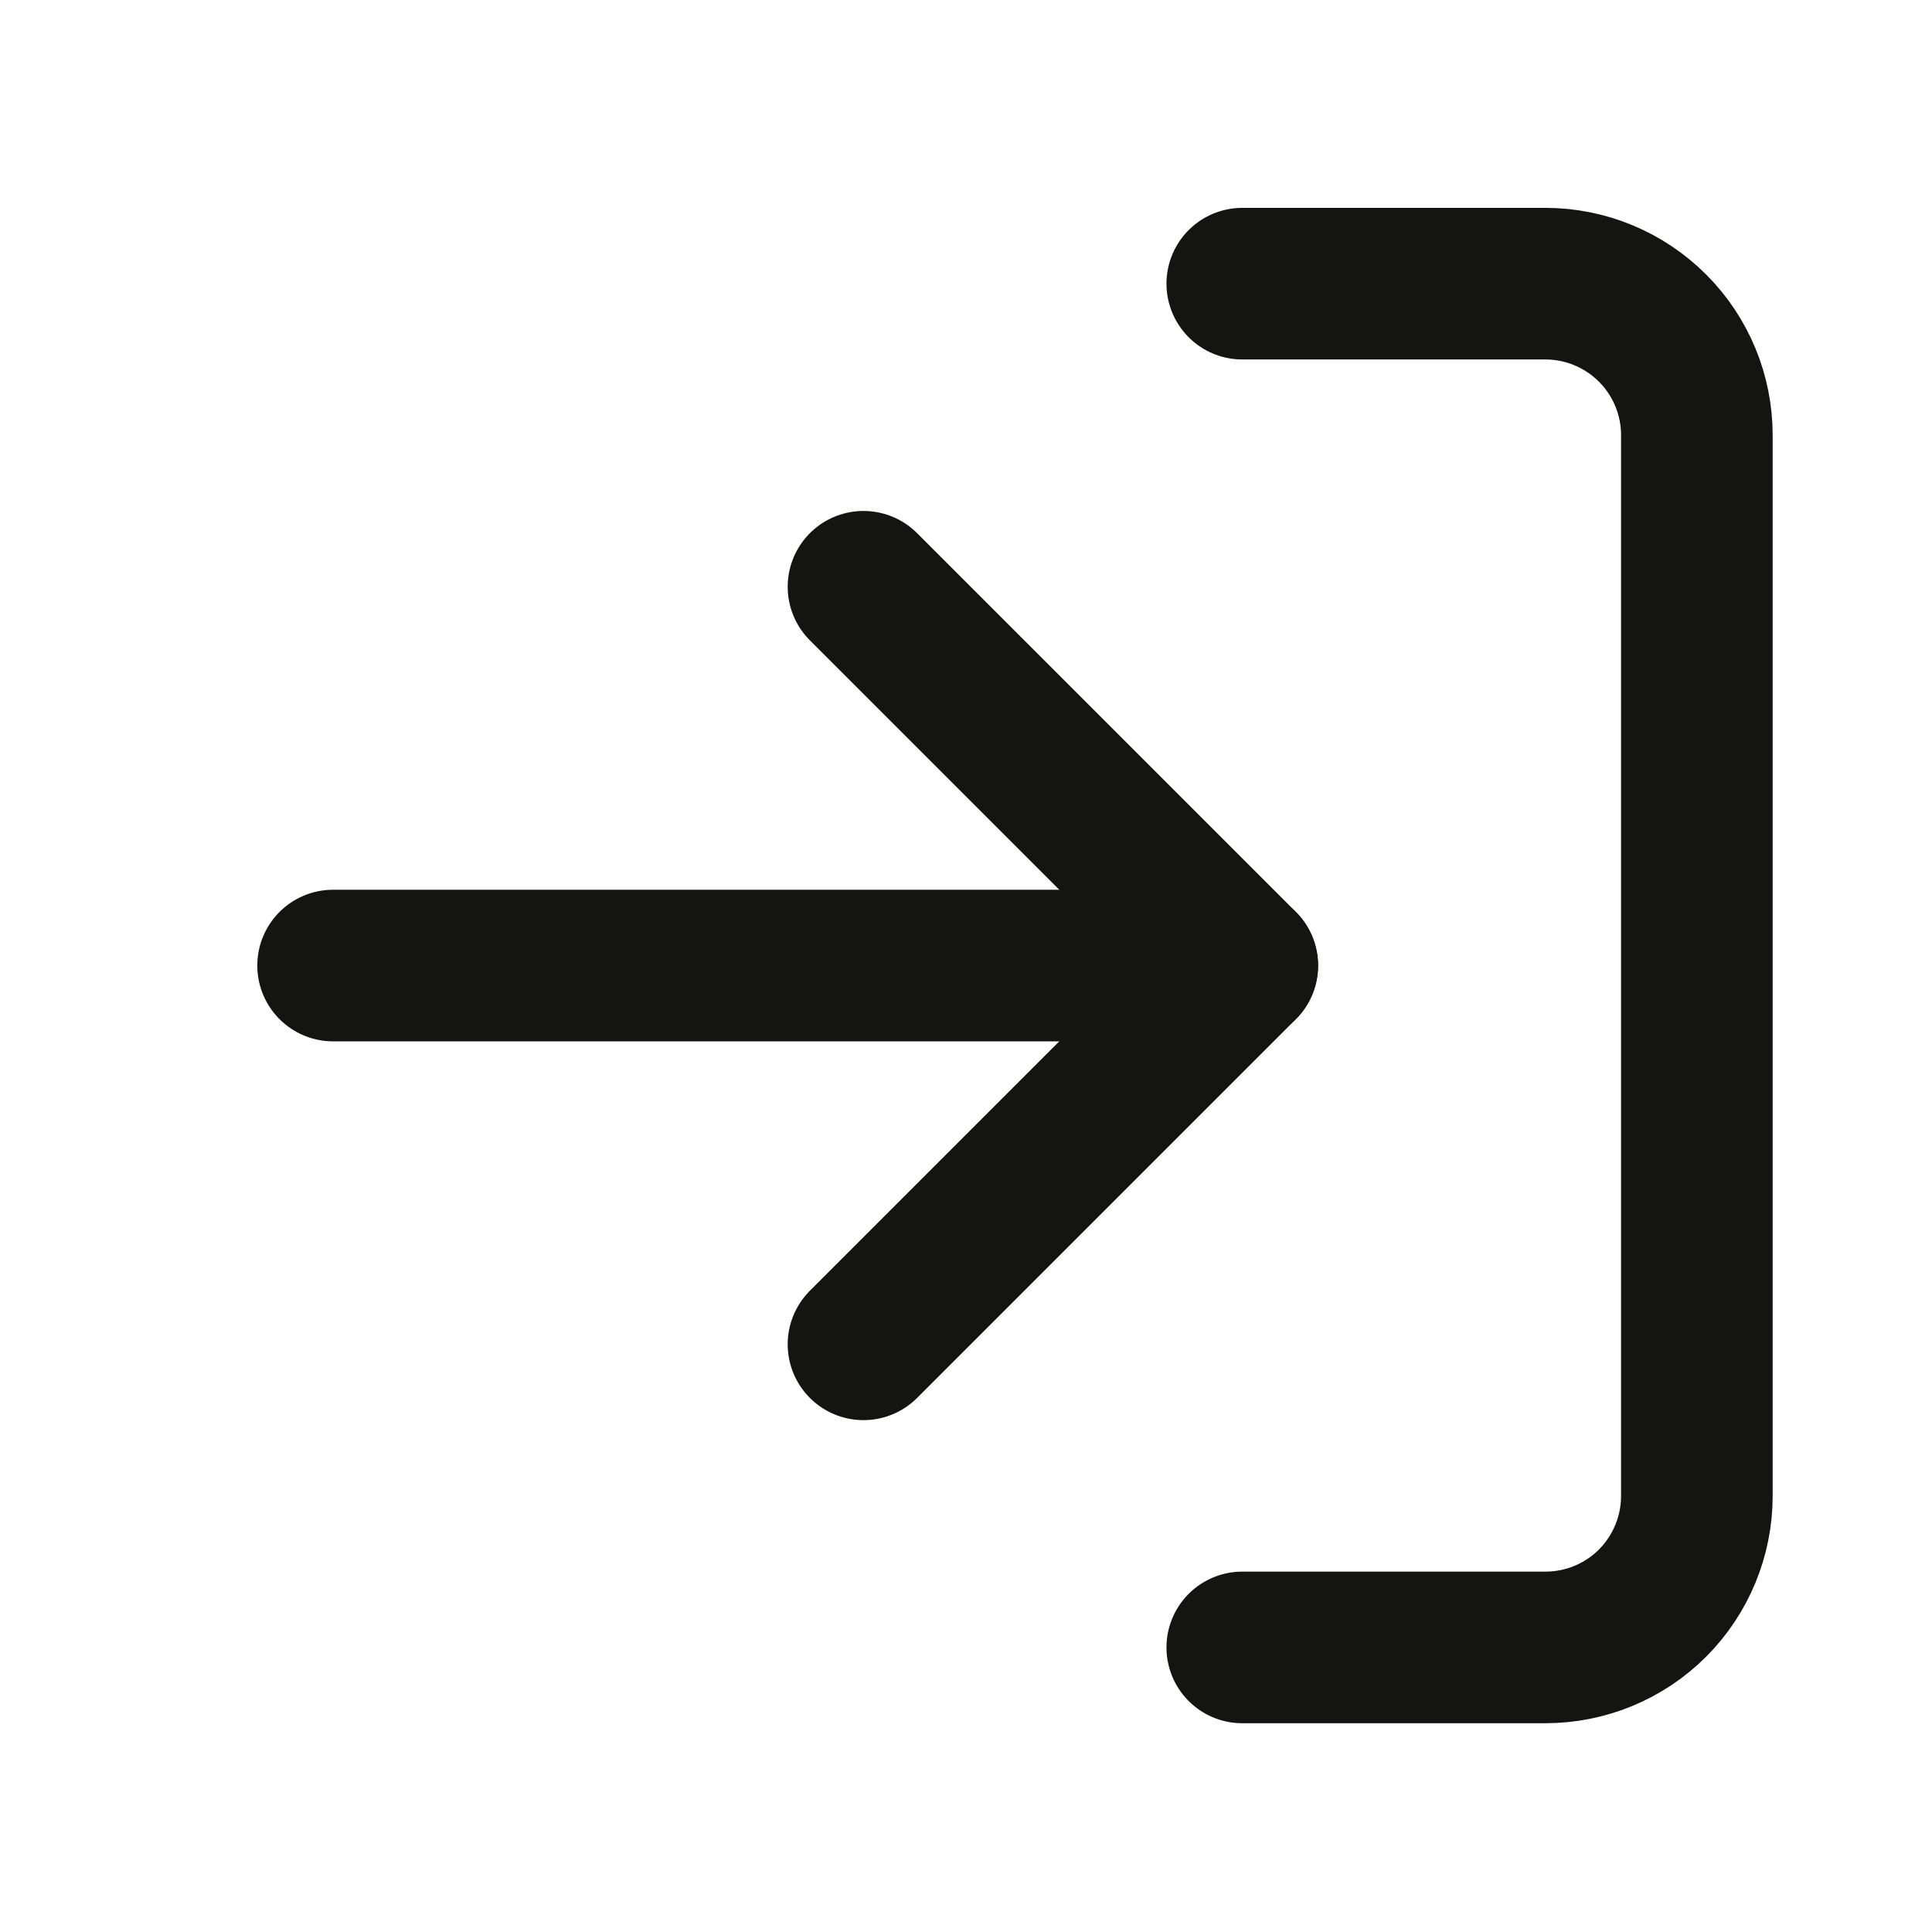 <svg width="17" height="17" viewBox="0 0 17 17" fill="none" xmlns="http://www.w3.org/2000/svg">
<path d="M10.931 2.496H13.598C13.952 2.496 14.291 2.637 14.541 2.887C14.791 3.137 14.931 3.476 14.931 3.829V13.163C14.931 13.516 14.791 13.855 14.541 14.106C14.291 14.356 13.952 14.496 13.598 14.496H10.931" stroke="#141413" stroke-width="1.334" stroke-linecap="round" stroke-linejoin="round"/>
<path d="M7.598 11.829L10.931 8.496L7.598 5.163" stroke="#141413" stroke-width="1.334" stroke-linecap="round" stroke-linejoin="round"/>
<path d="M10.931 8.496H2.931" stroke="#141413" stroke-width="1.334" stroke-linecap="round" stroke-linejoin="round"/>
</svg>
